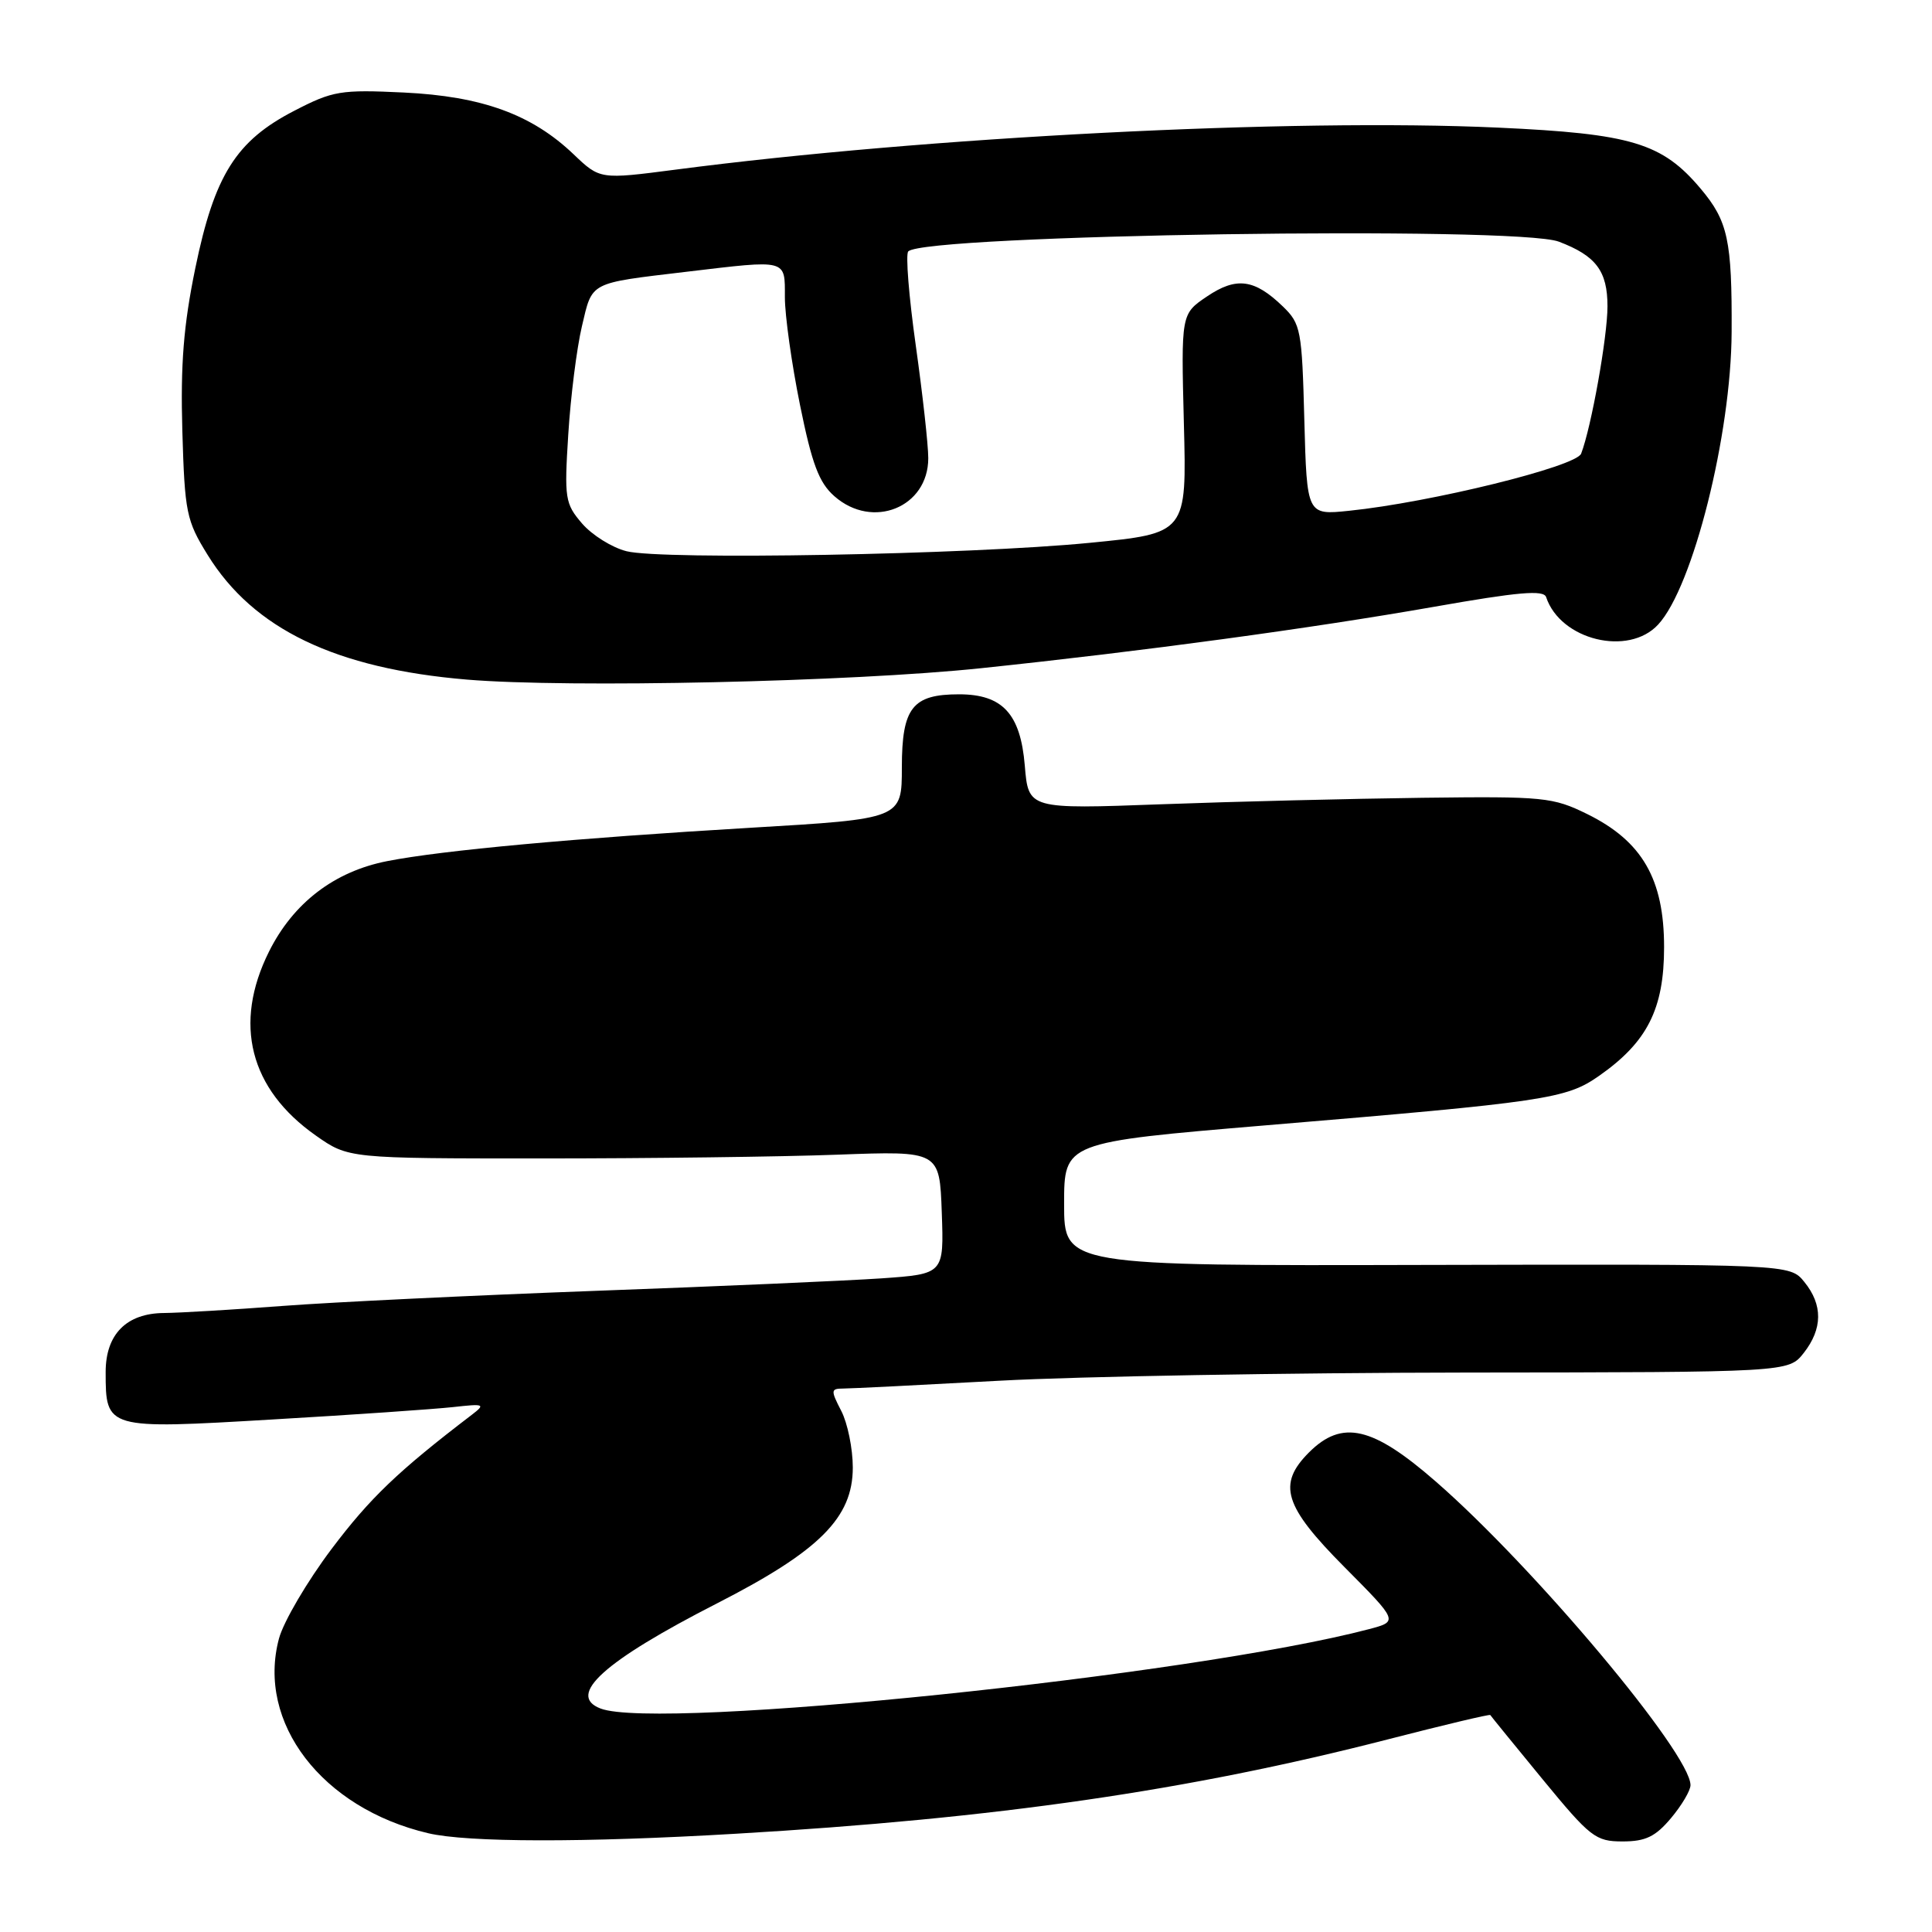 <?xml version="1.0" encoding="UTF-8" standalone="no"?>
<!DOCTYPE svg PUBLIC "-//W3C//DTD SVG 1.1//EN" "http://www.w3.org/Graphics/SVG/1.1/DTD/svg11.dtd" >
<svg xmlns="http://www.w3.org/2000/svg" xmlns:xlink="http://www.w3.org/1999/xlink" version="1.1" viewBox="0 0 256 256">
 <g >
 <path fill="currentColor"
d=" M 97.50 242.98 C 132.07 240.96 157.50 237.27 183.92 230.47 C 191.30 228.57 197.40 227.12 197.47 227.25 C 197.55 227.39 200.66 231.21 204.39 235.75 C 210.73 243.46 211.42 244.00 215.00 244.00 C 218.04 244.00 219.35 243.37 221.41 240.92 C 222.83 239.23 224.00 237.26 224.00 236.54 C 224.00 232.35 203.35 207.73 190.26 196.32 C 181.87 189.00 177.84 188.07 173.45 192.45 C 169.23 196.68 170.11 199.56 178.15 207.65 C 185.29 214.84 185.29 214.84 181.40 215.87 C 158.01 222.02 87.24 229.33 79.58 226.39 C 75.02 224.64 80.02 220.12 95.00 212.46 C 108.61 205.50 113.00 201.10 113.00 194.45 C 113.00 191.95 112.31 188.57 111.47 186.95 C 110.06 184.22 110.08 184.00 111.72 183.99 C 112.70 183.99 122.05 183.52 132.50 182.95 C 142.95 182.38 170.74 181.90 194.25 181.87 C 236.99 181.83 236.99 181.83 239.00 179.28 C 241.52 176.07 241.55 172.89 239.08 169.86 C 237.17 167.50 237.17 167.50 189.08 167.61 C 141.00 167.73 141.00 167.73 141.00 159.54 C 141.00 151.36 141.00 151.36 167.75 149.11 C 204.81 146.01 207.52 145.61 211.85 142.58 C 218.27 138.10 220.50 133.70 220.50 125.50 C 220.50 116.48 217.60 111.46 210.32 107.87 C 205.76 105.63 204.59 105.51 188.50 105.71 C 179.15 105.83 163.57 106.21 153.88 106.57 C 136.27 107.22 136.27 107.22 135.79 101.44 C 135.22 94.58 132.84 92.00 127.08 92.00 C 120.90 92.00 119.51 93.77 119.50 101.67 C 119.50 108.50 119.50 108.50 99.50 109.68 C 76.16 111.06 58.61 112.67 51.32 114.10 C 44.30 115.47 38.86 119.64 35.64 126.10 C 30.88 135.65 33.08 144.30 41.84 150.46 C 46.17 153.50 46.17 153.50 71.83 153.50 C 85.95 153.50 103.58 153.28 111.00 153.00 C 124.50 152.50 124.50 152.50 124.79 160.66 C 125.08 168.81 125.08 168.81 116.79 169.39 C 112.23 169.70 95.22 170.45 79.00 171.04 C 62.77 171.64 44.10 172.54 37.50 173.04 C 30.90 173.54 23.81 173.96 21.75 173.98 C 16.76 174.01 14.00 176.79 14.00 181.81 C 14.00 189.37 14.08 189.39 36.07 188.09 C 46.76 187.47 57.52 186.72 60.00 186.45 C 64.20 185.98 64.37 186.05 62.50 187.48 C 52.72 194.95 49.02 198.50 43.94 205.24 C 40.71 209.53 37.58 214.86 36.97 217.10 C 33.97 228.25 42.66 239.60 56.73 242.91 C 61.94 244.14 77.35 244.17 97.50 242.98 Z  M 130.00 88.54 C 151.53 86.28 173.68 83.27 189.98 80.41 C 201.21 78.43 204.55 78.14 204.87 79.12 C 206.77 84.82 215.79 87.02 219.72 82.75 C 224.33 77.76 229.39 57.59 229.45 44.00 C 229.51 31.84 228.96 29.30 225.37 25.03 C 220.25 18.94 216.21 17.72 198.50 16.91 C 171.20 15.66 122.71 18.14 89.50 22.48 C 79.50 23.78 79.50 23.78 76.00 20.44 C 70.47 15.16 63.88 12.76 53.51 12.26 C 45.14 11.86 44.11 12.03 39.01 14.67 C 31.28 18.65 28.42 23.20 25.88 35.53 C 24.32 43.11 23.91 48.27 24.16 57.08 C 24.48 67.93 24.69 68.97 27.52 73.54 C 33.59 83.36 44.48 88.59 61.87 90.05 C 75.41 91.18 112.77 90.35 130.00 88.54 Z  M 83.02 73.04 C 81.10 72.56 78.45 70.90 77.13 69.37 C 74.87 66.74 74.76 66.05 75.30 57.54 C 75.61 52.57 76.42 46.13 77.11 43.22 C 78.51 37.27 77.97 37.56 90.97 36.01 C 104.43 34.41 104.00 34.29 104.00 39.39 C 104.00 41.80 104.90 48.22 106.00 53.64 C 107.59 61.49 108.52 63.96 110.56 65.75 C 115.63 70.22 123.00 67.23 123.00 60.71 C 123.00 58.94 122.25 52.21 121.34 45.74 C 120.43 39.28 119.98 33.68 120.35 33.31 C 122.58 31.09 201.00 29.91 206.55 32.02 C 211.48 33.89 213.00 35.91 213.00 40.59 C 213.00 44.63 210.86 56.60 209.51 60.11 C 208.86 61.82 189.58 66.57 178.77 67.68 C 173.17 68.26 173.17 68.26 172.83 55.65 C 172.52 43.72 172.36 42.91 170.00 40.62 C 166.22 36.96 163.82 36.65 159.92 39.29 C 156.50 41.60 156.50 41.60 156.87 56.14 C 157.25 70.67 157.25 70.67 144.37 71.93 C 128.34 73.50 87.70 74.23 83.02 73.04 Z "/>
</g>
</svg>